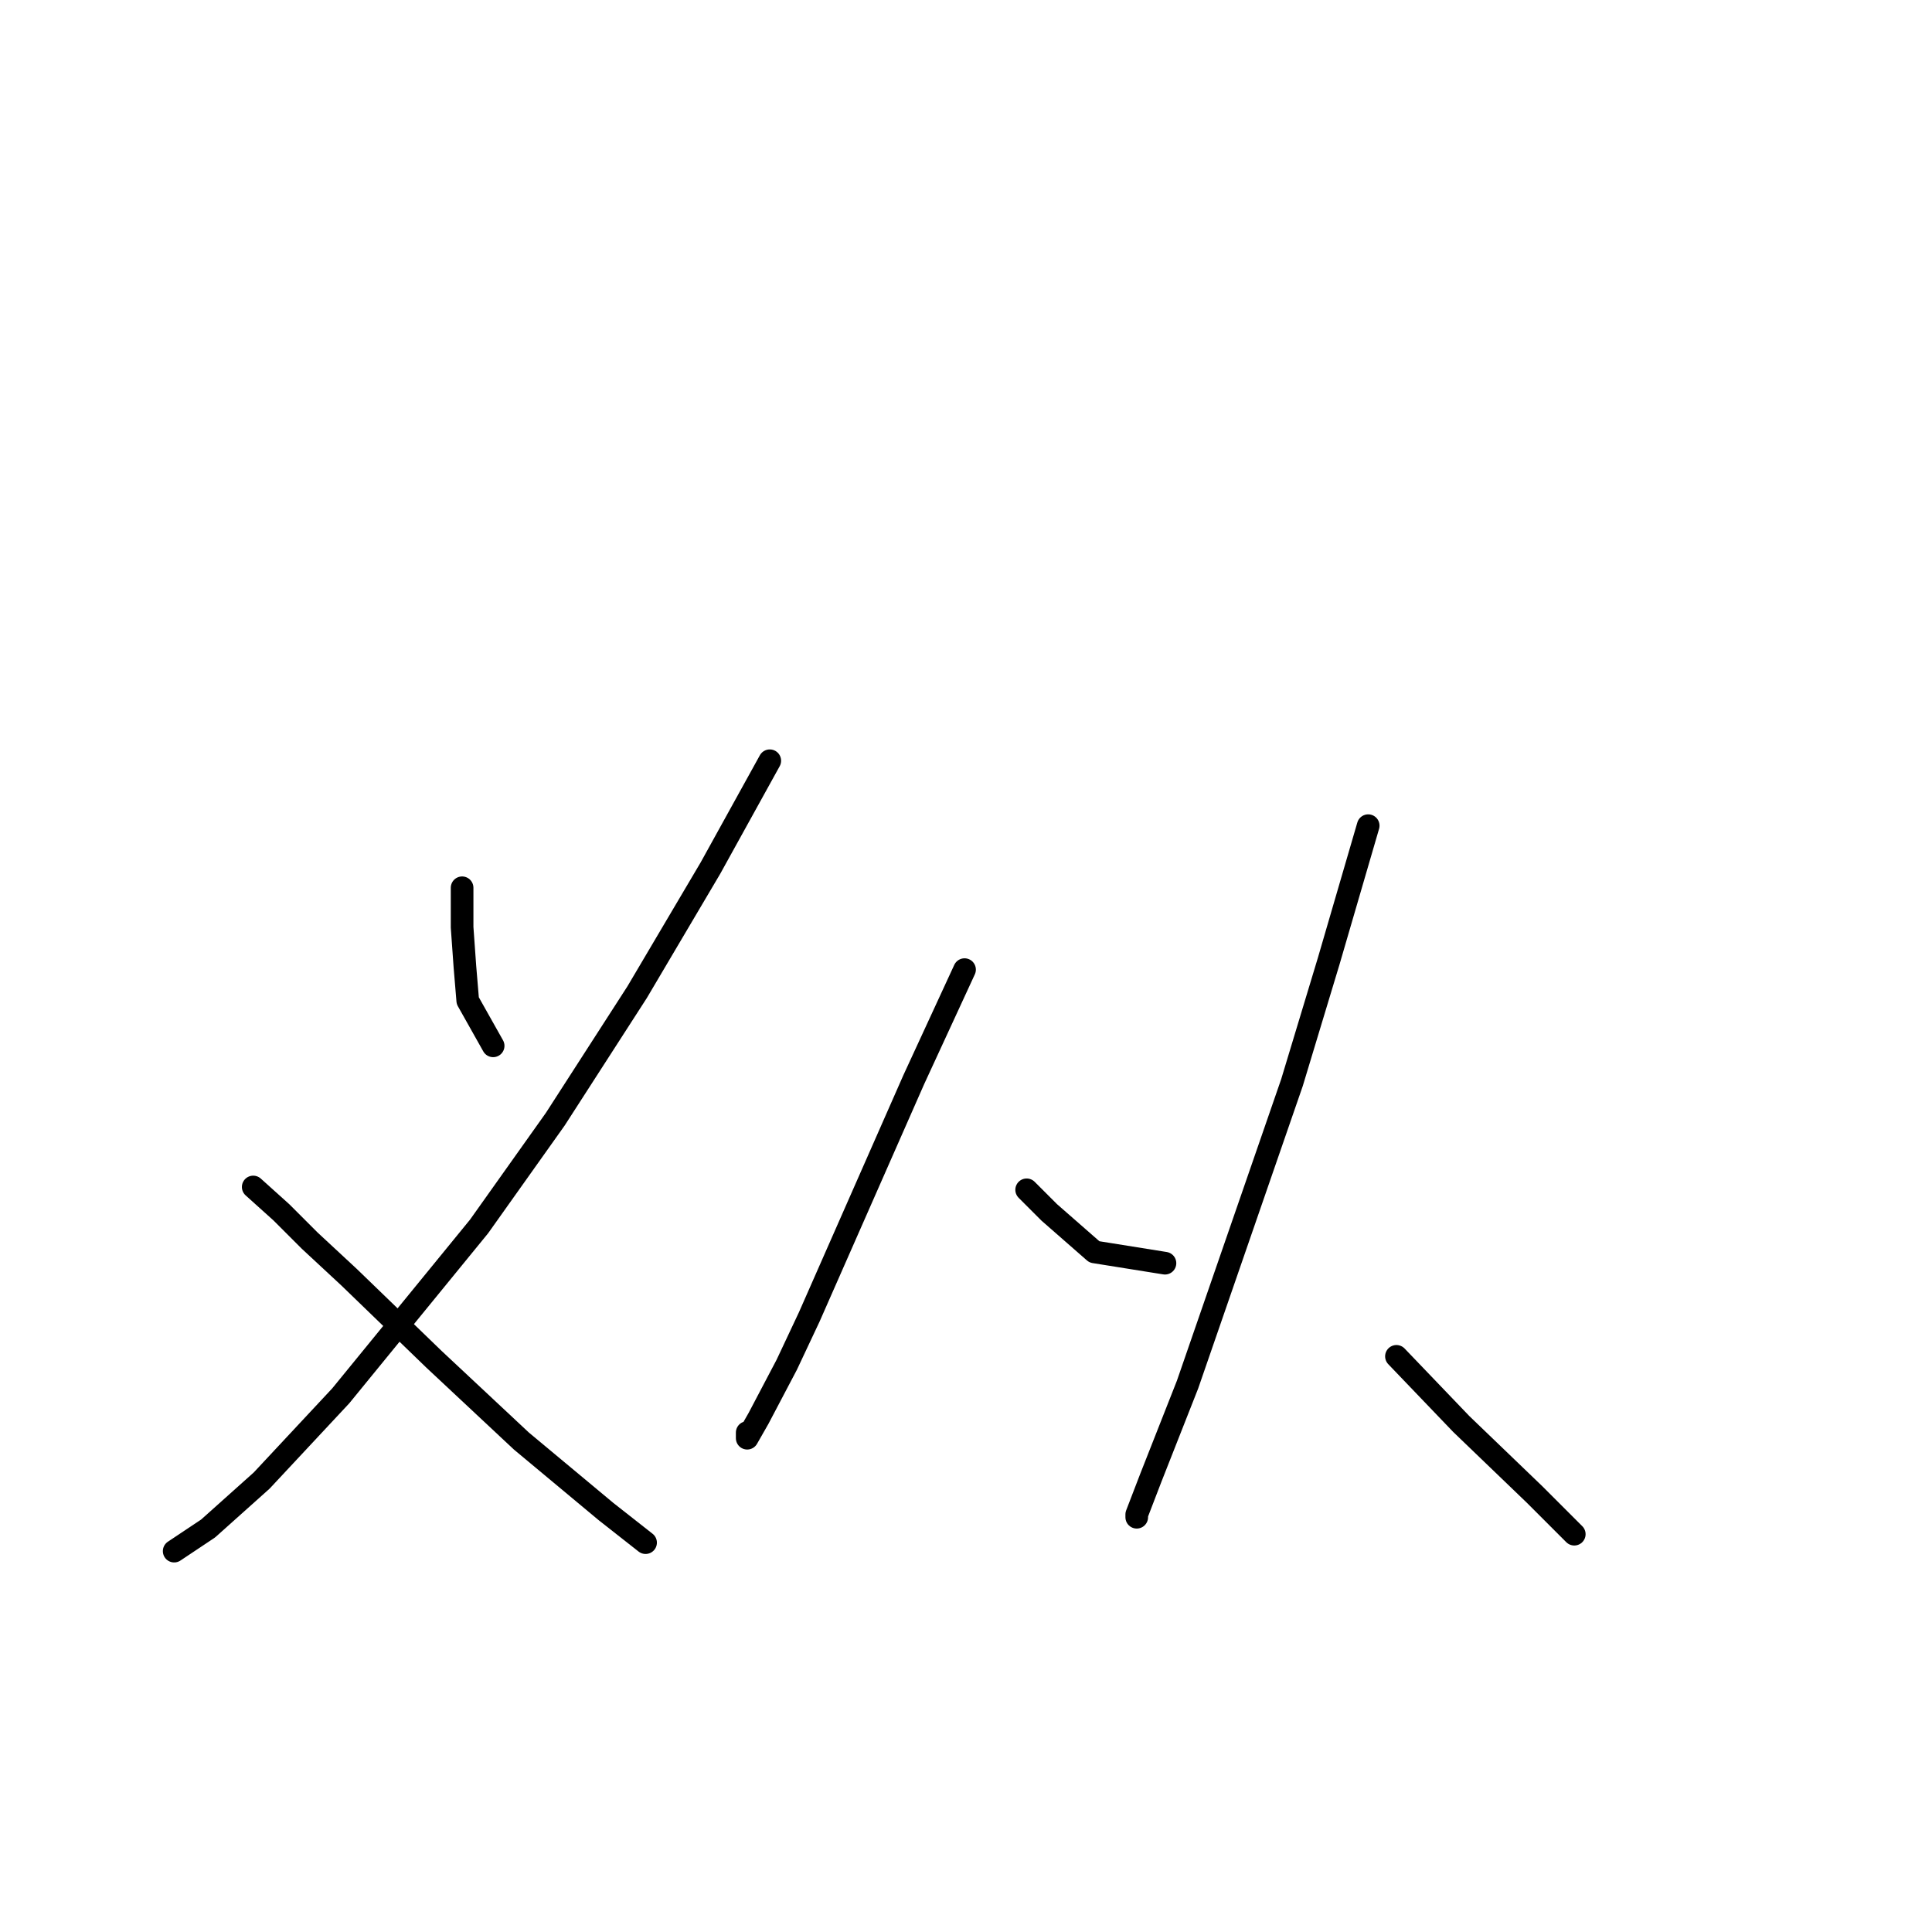 <?xml version="1.0" standalone="no"?>
    <svg width="256" height="256" xmlns="http://www.w3.org/2000/svg" version="1.1">
    <polyline stroke="black" stroke-width="3" stroke-linecap="round" fill="transparent" stroke-linejoin="round" points="61.231 117.634 61.231 122.87 61.605 128.106 61.979 132.595 65.345 138.579 65.345 138.579 " />
        <polyline stroke="black" stroke-width="3" stroke-linecap="round" fill="transparent" stroke-linejoin="round" points="102 100.802 94.145 115.015 84.42 131.473 73.574 148.304 63.475 162.517 45.147 184.959 34.674 196.18 27.568 202.539 23.079 205.531 23.079 205.531 " />
        <polyline stroke="black" stroke-width="3" stroke-linecap="round" fill="transparent" stroke-linejoin="round" points="33.552 157.281 37.293 160.647 41.033 164.387 46.269 169.25 57.49 180.097 69.085 190.944 80.306 200.294 85.542 204.409 85.542 204.409 " />
        <polyline stroke="black" stroke-width="3" stroke-linecap="round" fill="transparent" stroke-linejoin="round" points="127.808 128.48 121.075 143.068 107.236 174.486 104.244 180.845 100.504 187.951 99.008 190.57 99.008 189.822 99.008 189.822 " />
        <polyline stroke="black" stroke-width="3" stroke-linecap="round" fill="transparent" stroke-linejoin="round" points="136.037 157.655 139.029 160.647 145.013 165.884 154.364 167.38 154.364 167.38 " />
        <polyline stroke="black" stroke-width="3" stroke-linecap="round" fill="transparent" stroke-linejoin="round" points="181.294 109.405 176.058 127.358 171.196 143.442 157.356 183.463 152.494 195.806 150.624 200.668 150.624 201.042 150.624 201.042 " />
        <polyline stroke="black" stroke-width="3" stroke-linecap="round" fill="transparent" stroke-linejoin="round" points="185.035 179.723 193.637 188.699 203.362 198.05 208.599 203.287 208.599 203.287 " />
        </svg>